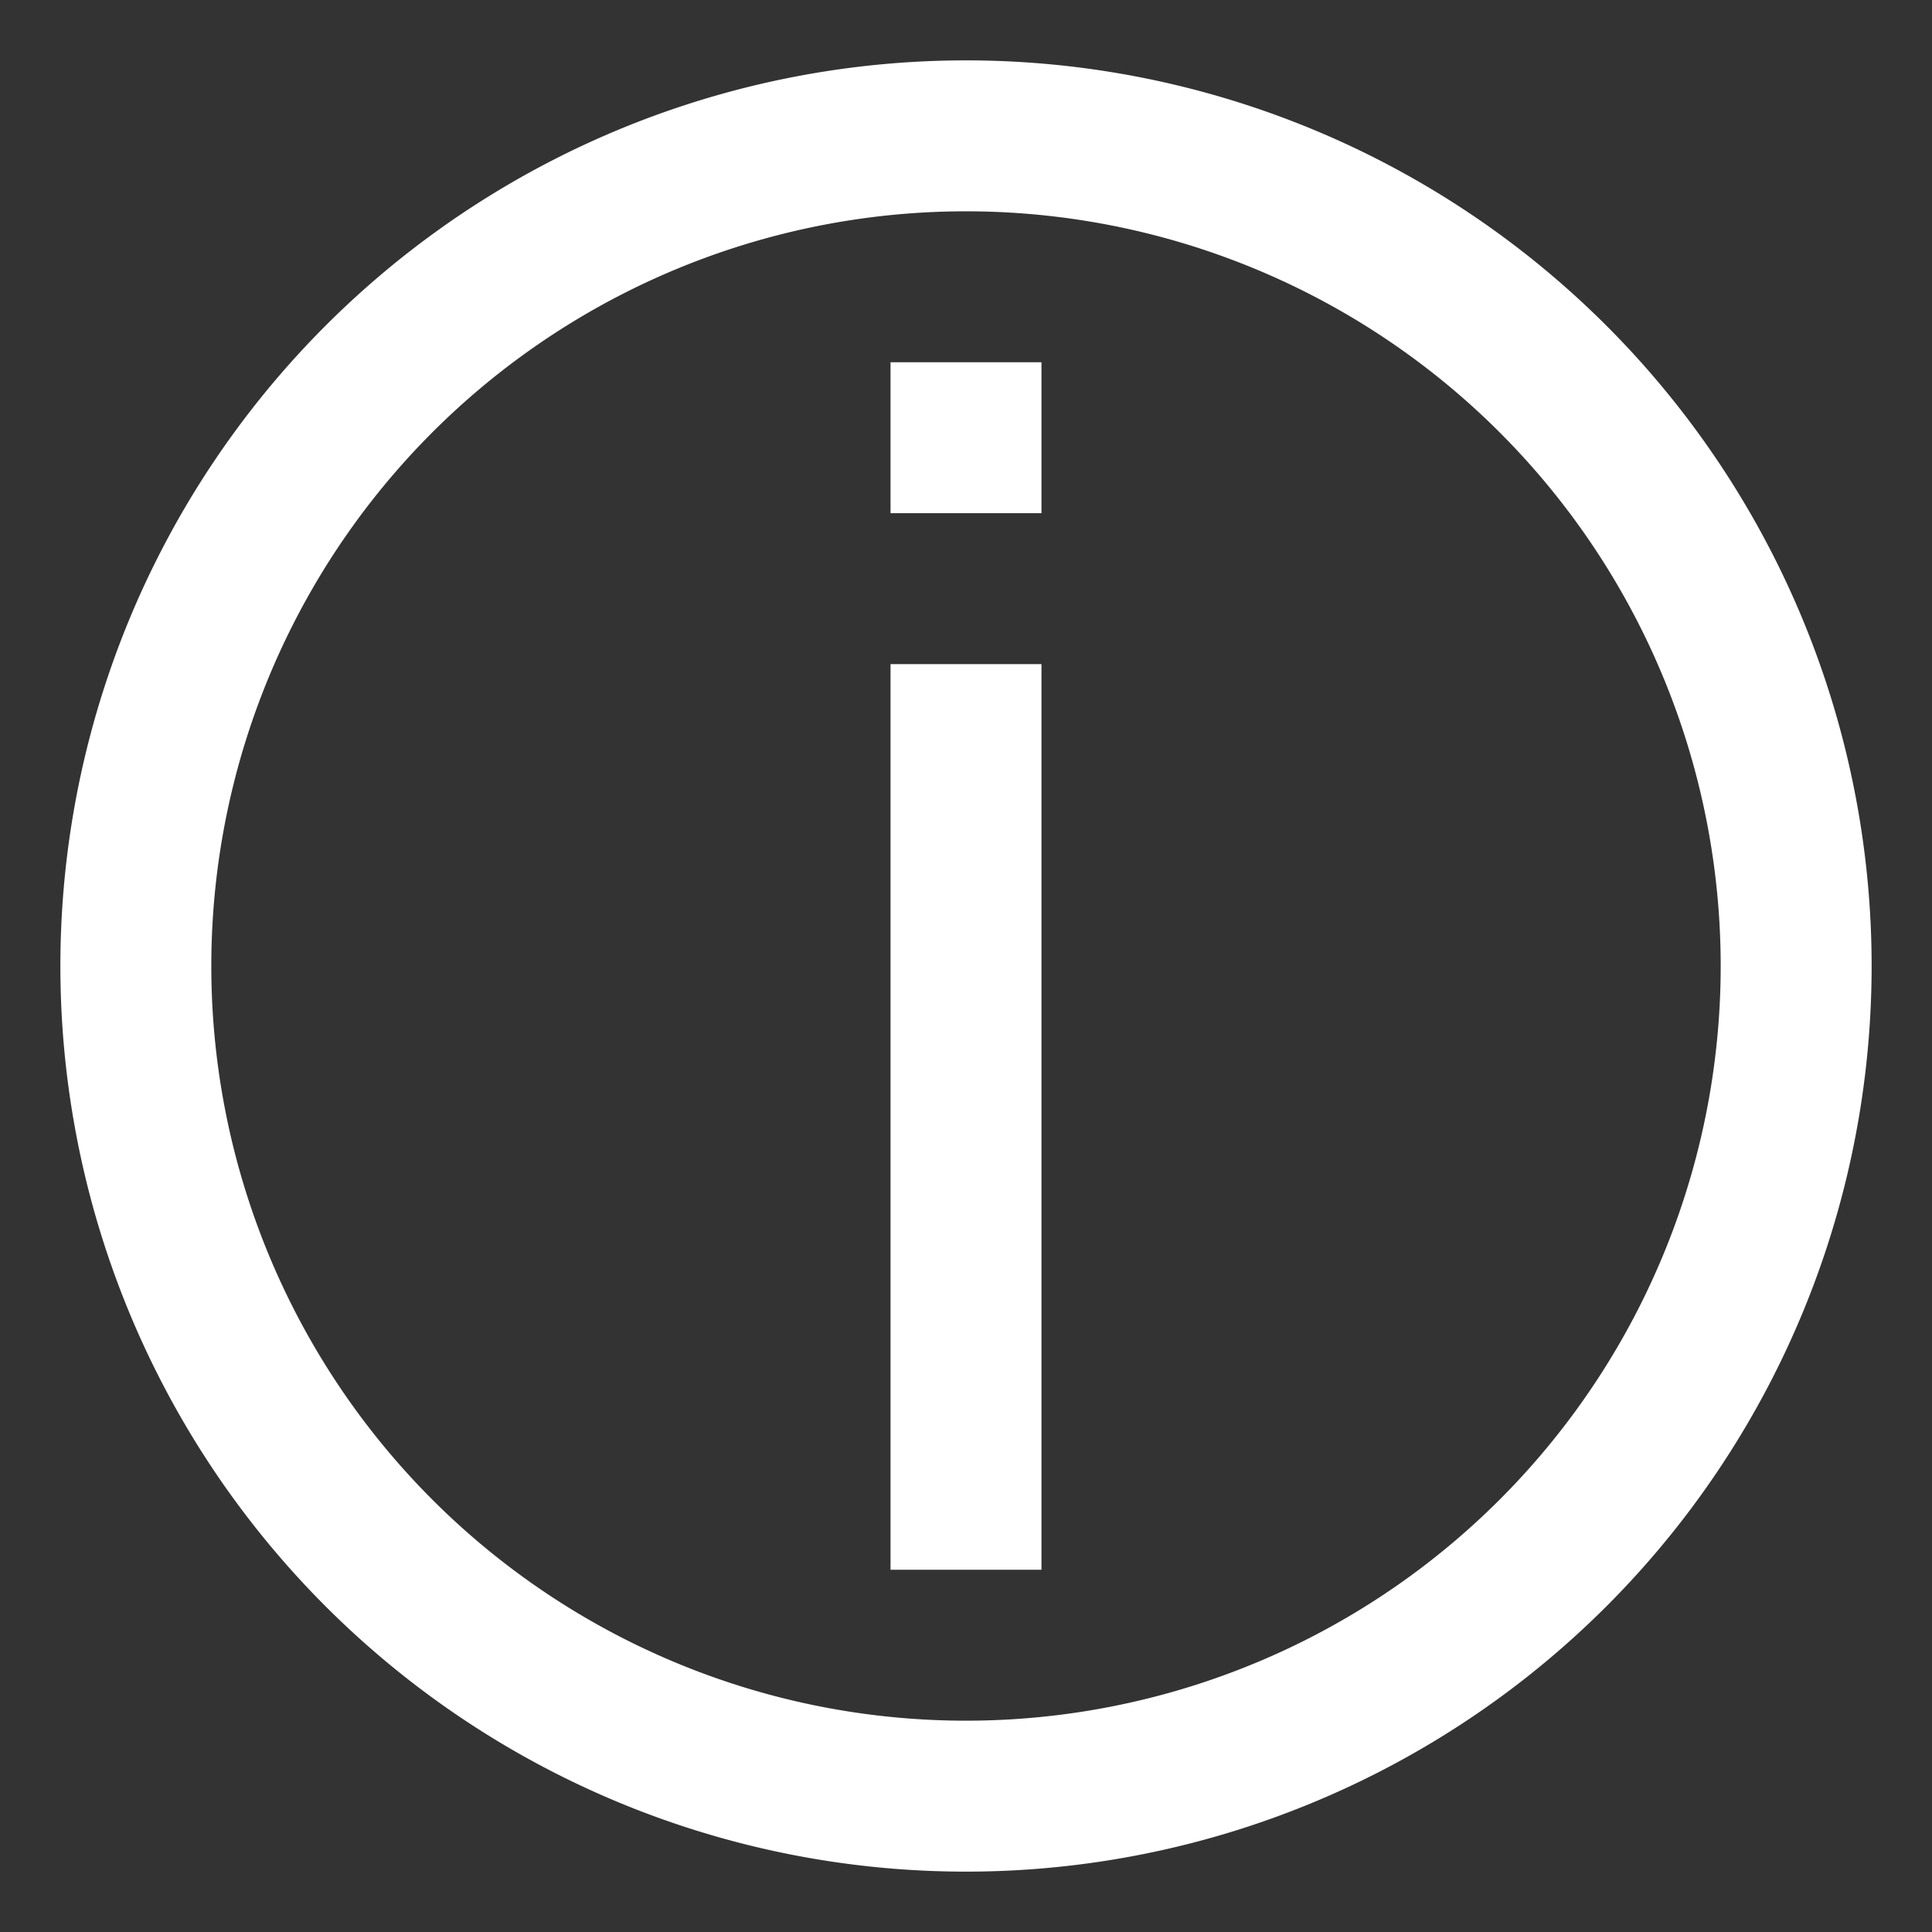 <?xml version="1.0" encoding="UTF-8" standalone="no"?>
<svg
   xmlns:dc="http://purl.org/dc/elements/1.1/"
   xmlns:cc="http://creativecommons.org/ns#"
   xmlns:rdf="http://www.w3.org/1999/02/22-rdf-syntax-ns#"
   xmlns:svg="http://www.w3.org/2000/svg"
   xmlns="http://www.w3.org/2000/svg"
   xmlns:sodipodi="http://sodipodi.sourceforge.net/DTD/sodipodi-0.dtd"
   xmlns:inkscape="http://www.inkscape.org/namespaces/inkscape"
   width="16"
   height="16"
   version="1.1"
   id="svg8"
   sodipodi:docname="about.svg"
   inkscape:version="1.0.1 (3bc2e813f5, 2020-09-07)">
  <rect width="100%" height="100%" fill="#333333" stroke="none"/>
  <defs
     id="defs12" />
  <sodipodi:namedview
     pagecolor="#ffffff"
     bordercolor="#666666"
     borderopacity="1"
     objecttolerance="10"
     gridtolerance="10"
     guidetolerance="10"
     inkscape:pageopacity="0"
     inkscape:pageshadow="2"
     inkscape:window-width="2160"
     inkscape:window-height="1272"
     id="namedview10"
     showgrid="false"
     inkscape:zoom="45.9375"
     inkscape:cx="8"
     inkscape:cy="4.5170068"
     inkscape:window-x="0"
     inkscape:window-y="30"
     inkscape:window-maximized="1"
     inkscape:current-layer="svg8"
     inkscape:document-rotation="0" />
  <g
     fill="#363636"
     id="g6"
     transform="matrix(1.25,0,0,1.25,-2,-2)"
     style="fill:#ffffff;fill-opacity:1">
    <path
       d="M 8,2 A 6,6 0 1 0 8,14 6,6 0 0 0 8,2 Z M 8,3 A 5,5 0 1 1 8,13 5,5 0 0 1 8,3 Z"
       id="path2"
       style="fill:#ffffff;fill-opacity:1" />
    <path
       d="m 7.5,6 h 1 v 6 h -1 z m 0,-2 h 1 v 1 h -1 z"
       id="path4"
       style="fill:#ffffff;fill-opacity:1" />
  </g>
</svg>
